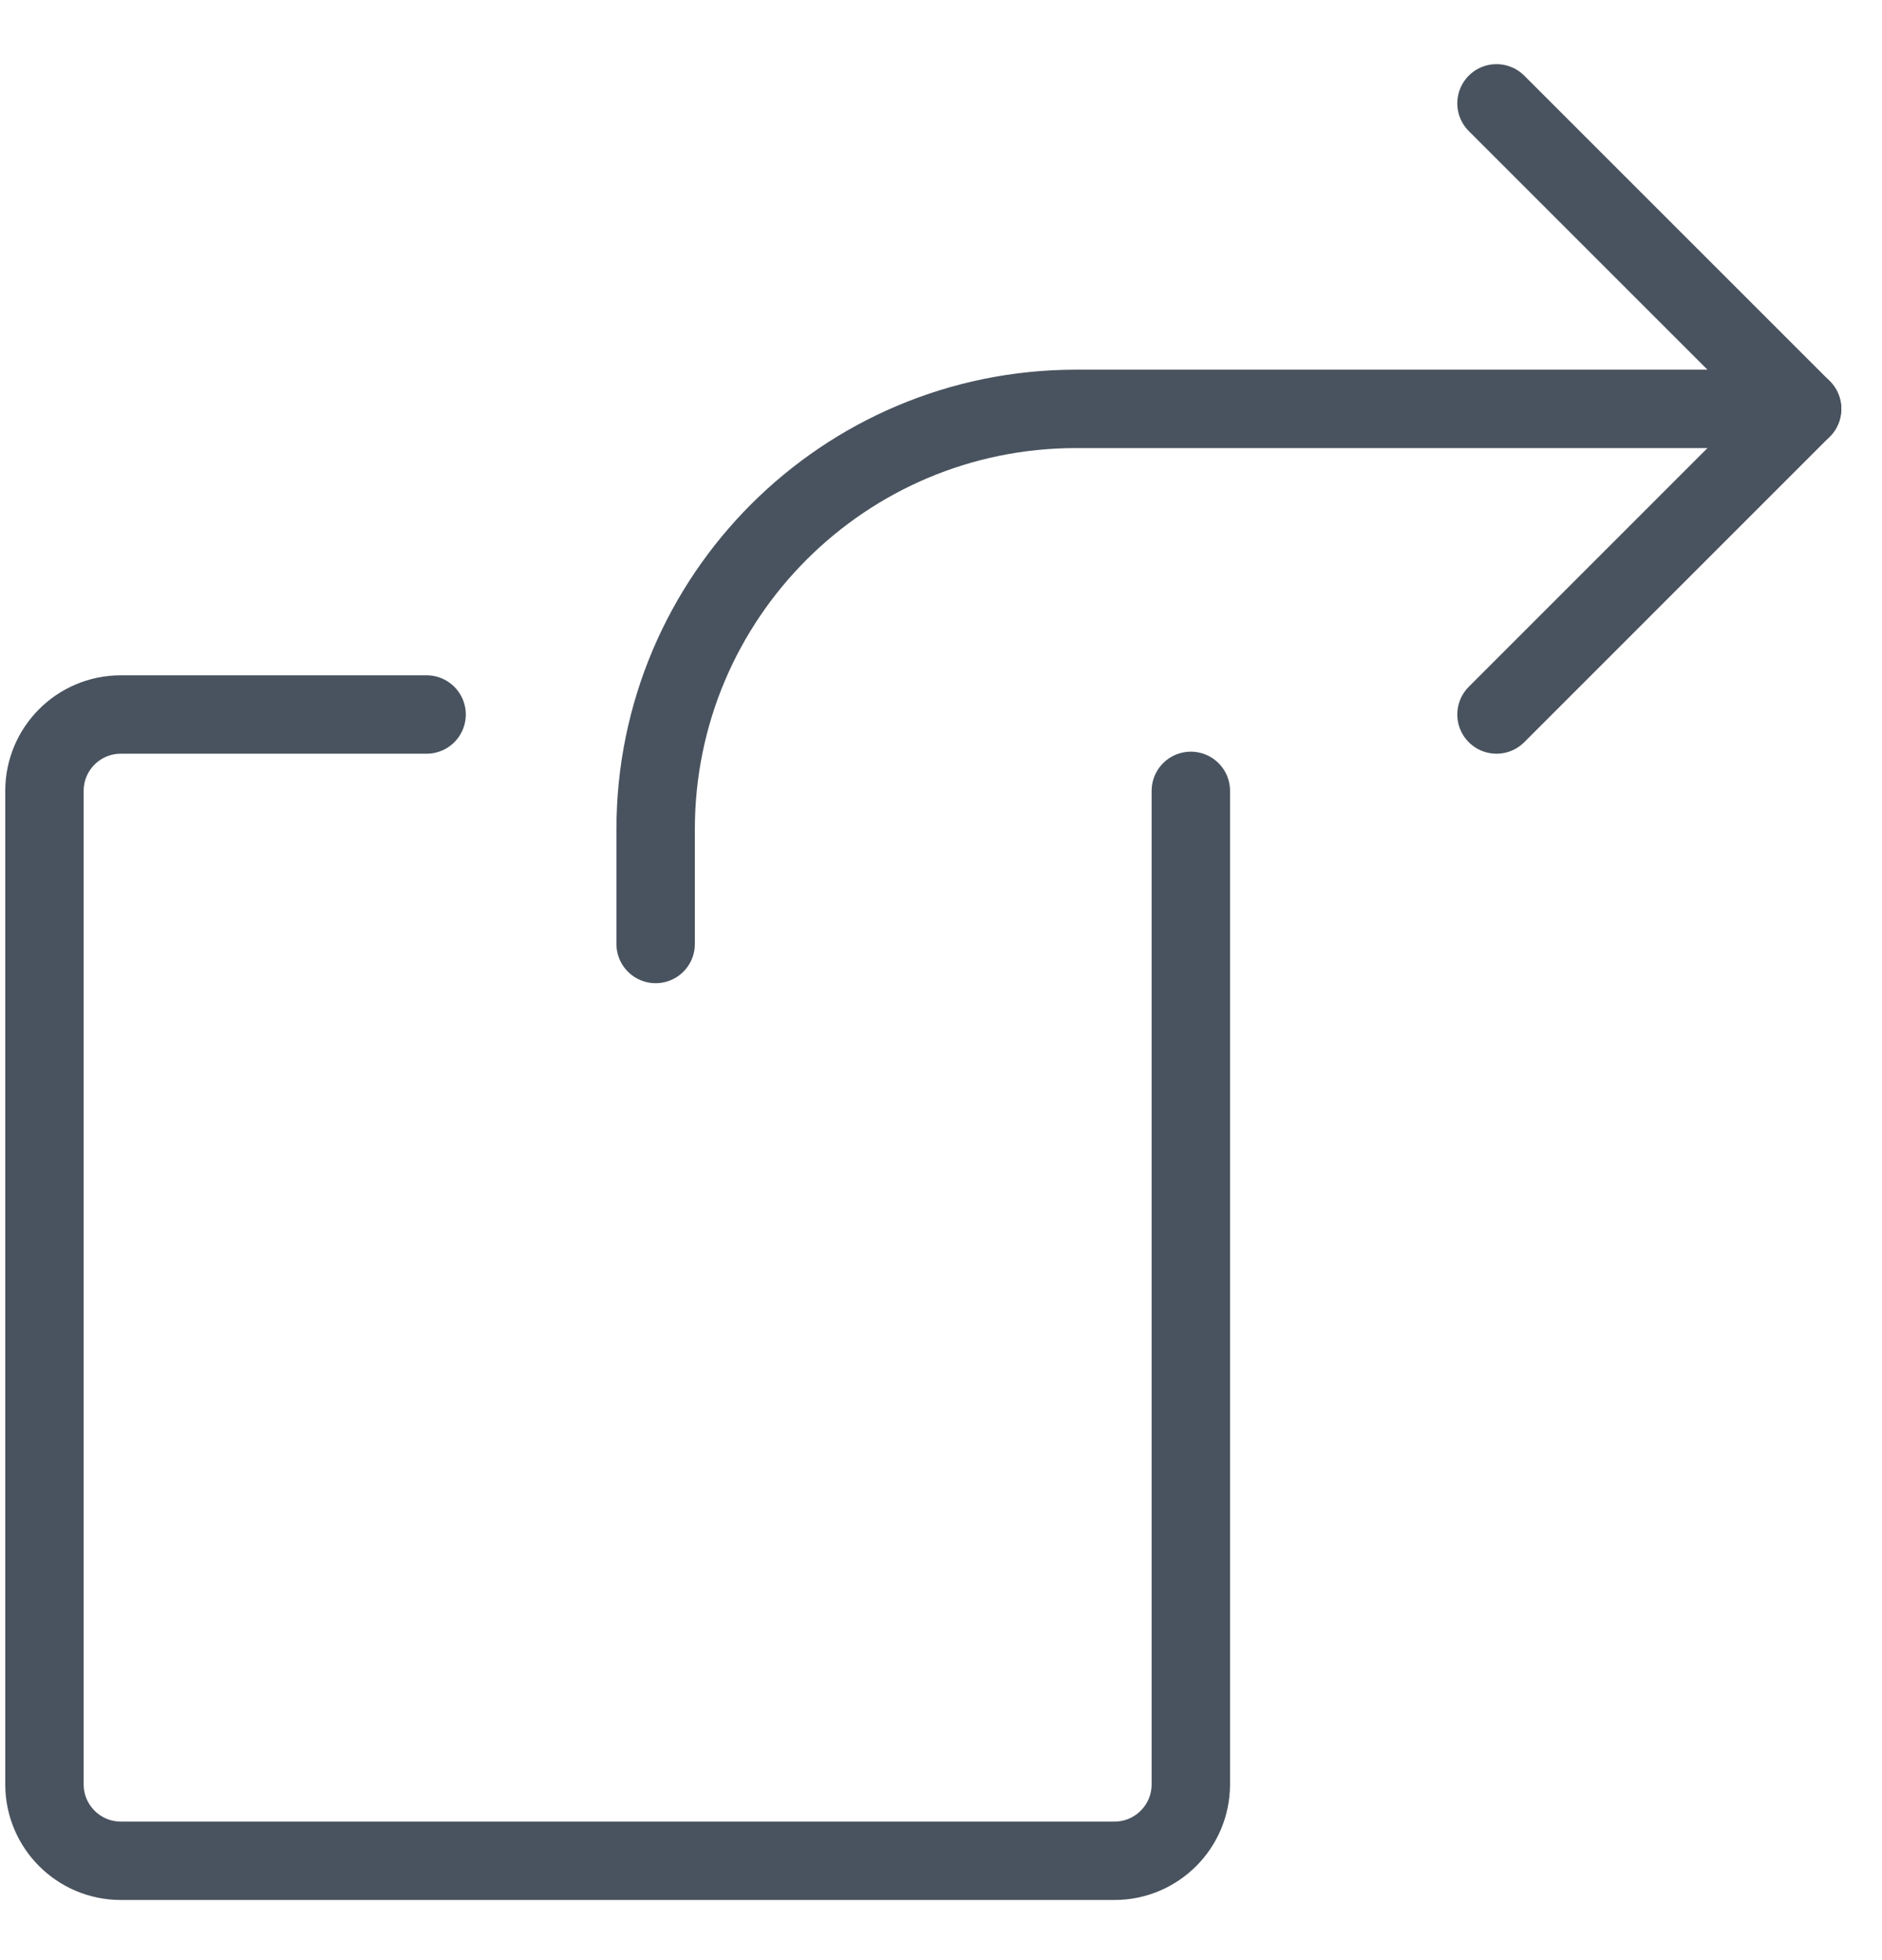 <svg width="24" height="25" viewBox="0 0 24 25" fill="none" xmlns="http://www.w3.org/2000/svg">
<path d="M15.186 10.087V22.758C15.186 23.296 14.75 23.733 14.212 23.733H1.541C1.003 23.733 0.567 23.296 0.567 22.758V10.087C0.567 9.549 1.003 9.113 1.541 9.113H5.44" stroke="#49535F" stroke-linecap="round" stroke-linejoin="round"/>
<path d="M19.084 1.318L22.981 5.215L19.084 9.113" stroke="#49535F" stroke-linecap="round" stroke-linejoin="round"/>
<path d="M22.981 5.215H13.722C10.761 5.215 8.361 7.616 8.361 10.578V12.04" stroke="#49535F" stroke-linecap="round" stroke-linejoin="round"/>
</svg>
